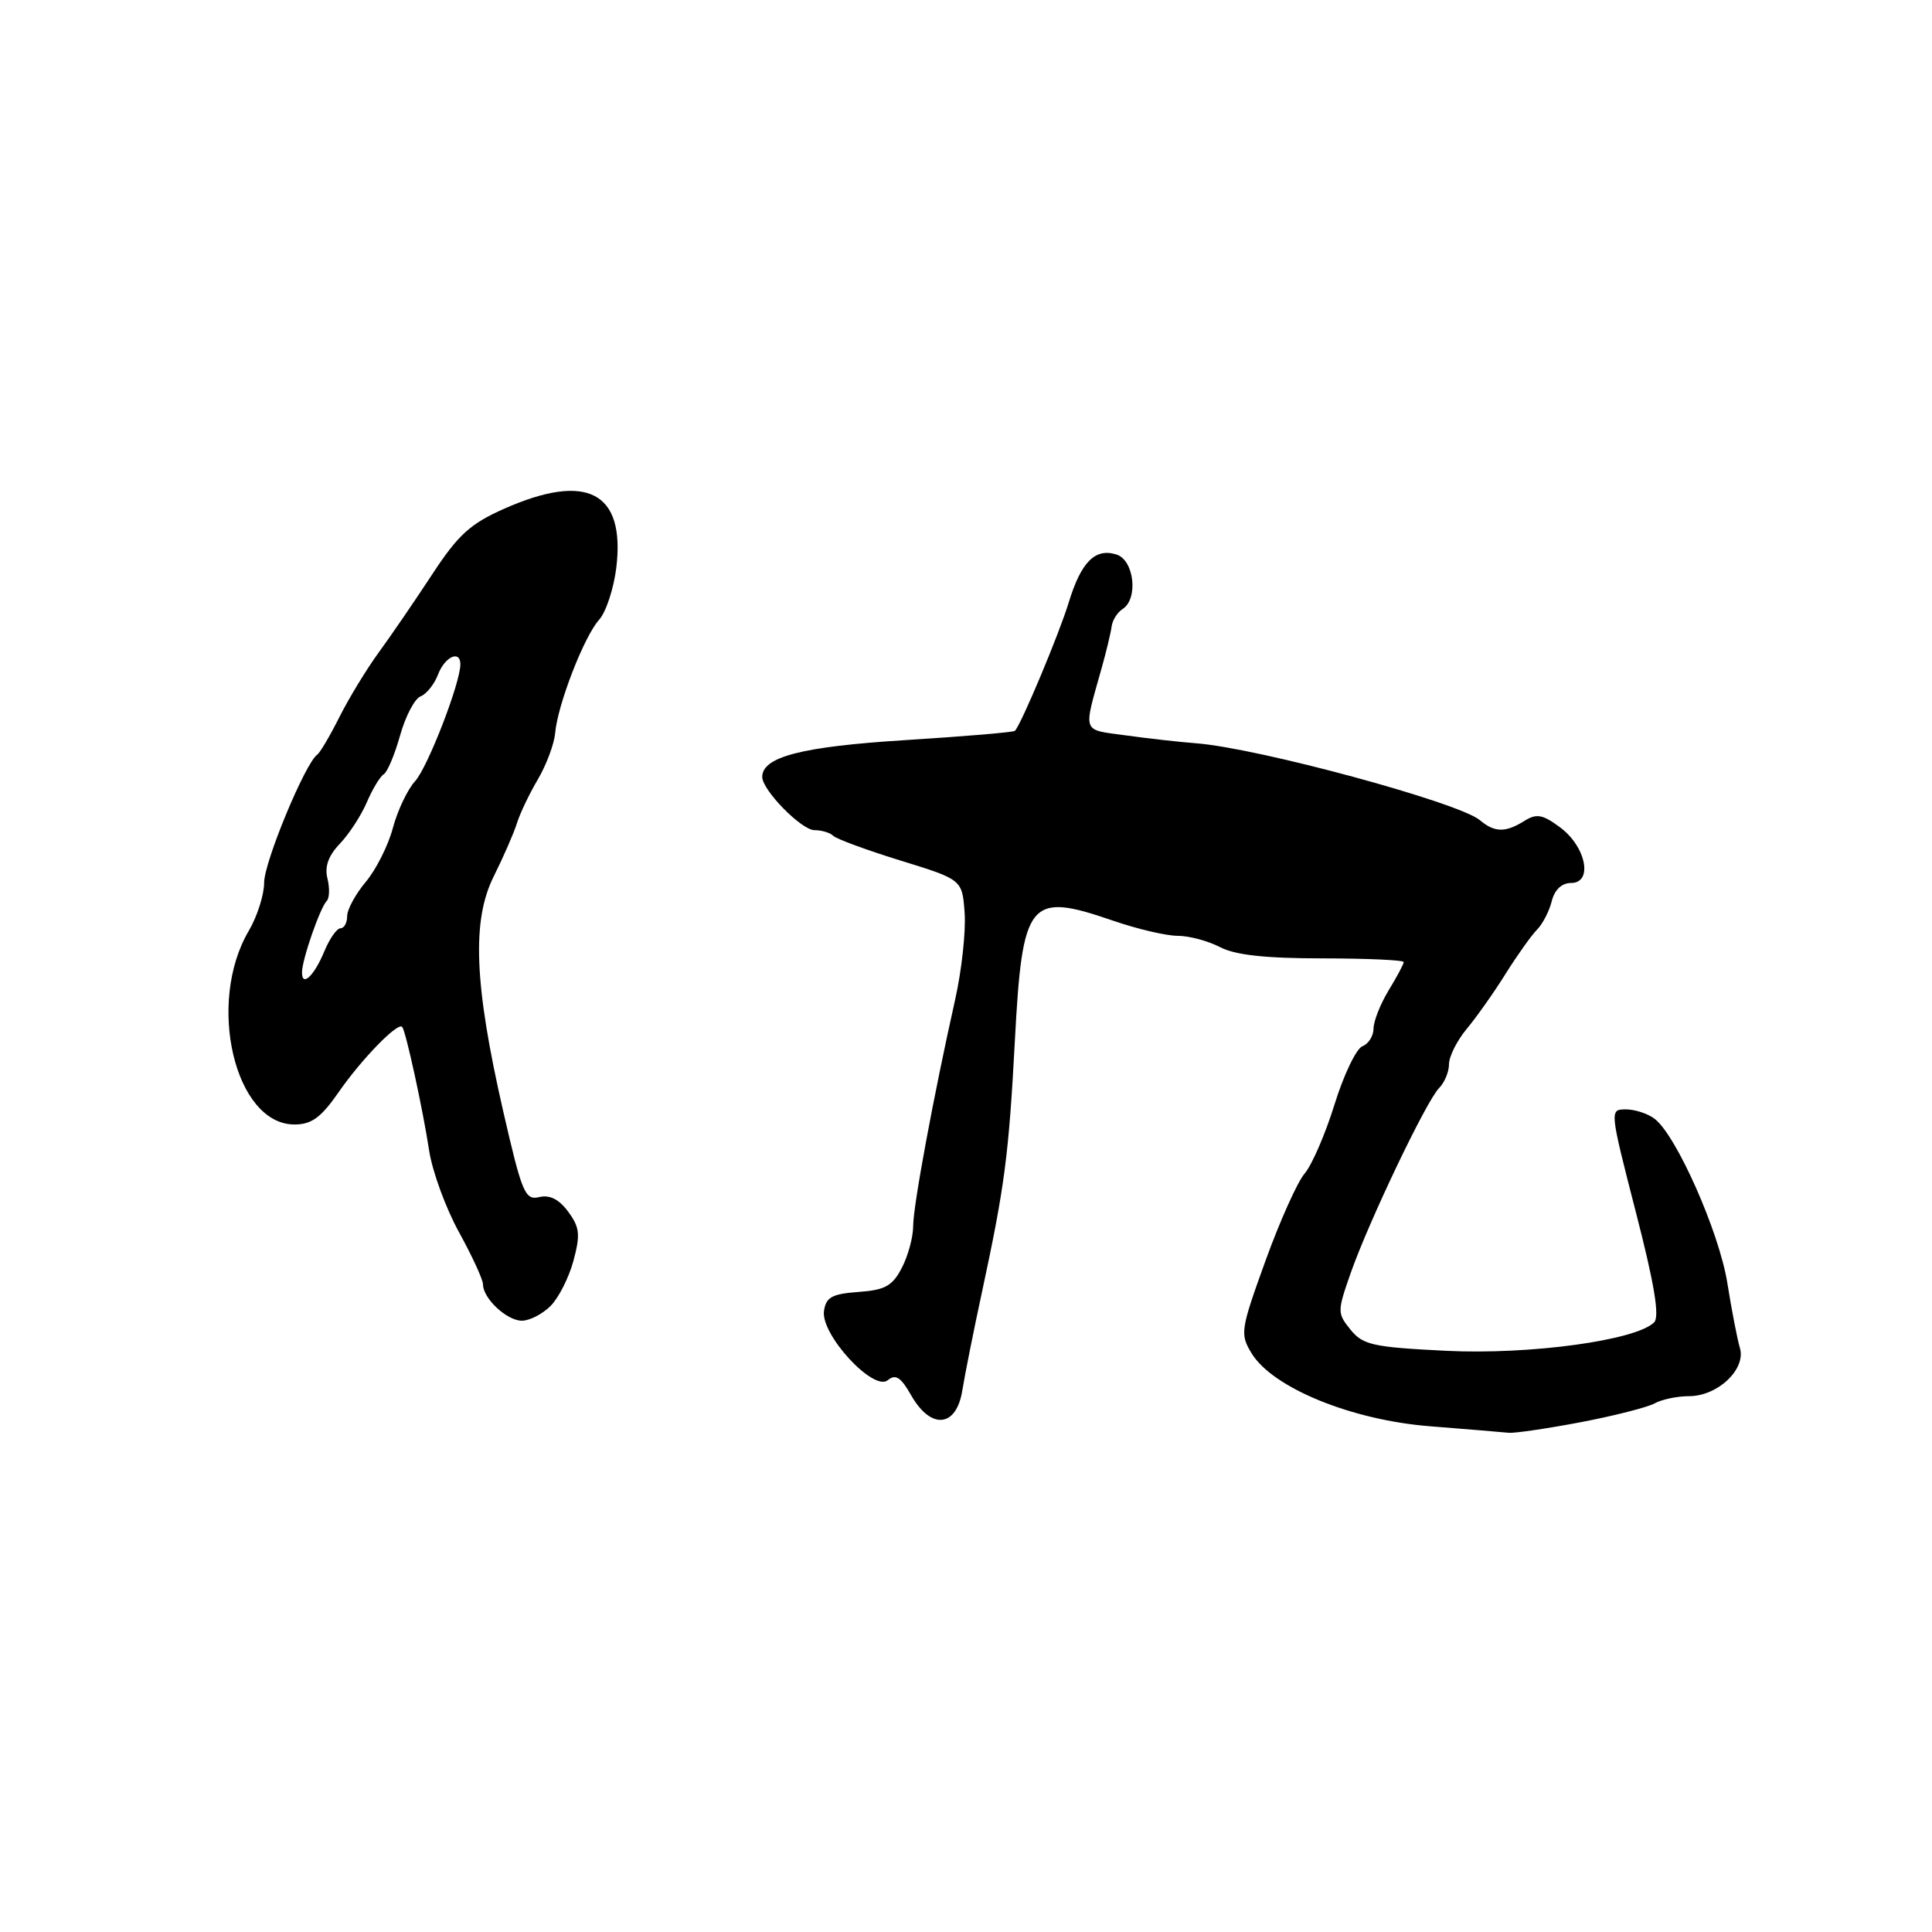 <?xml version="1.0" encoding="UTF-8" standalone="no"?>
<!DOCTYPE svg PUBLIC "-//W3C//DTD SVG 1.1//EN" "http://www.w3.org/Graphics/SVG/1.1/DTD/svg11.dtd" >
<svg xmlns="http://www.w3.org/2000/svg" xmlns:xlink="http://www.w3.org/1999/xlink" version="1.1" viewBox="0 0 256 256">
 <g >
 <path fill="currentColor"
d=" M 209.40 188.46 C 213.86 187.61 218.28 186.48 219.24 185.96 C 220.19 185.43 222.24 185.00 223.80 185.00 C 227.60 185.00 231.37 181.44 230.55 178.63 C 230.20 177.46 229.45 173.57 228.88 170.00 C 227.81 163.28 222.13 150.44 219.25 148.25 C 218.35 147.56 216.64 147.00 215.44 147.00 C 213.27 147.00 213.27 147.03 216.75 160.58 C 219.23 170.19 219.93 174.47 219.18 175.22 C 216.79 177.61 202.72 179.53 191.65 178.99 C 181.93 178.51 180.60 178.22 178.96 176.20 C 177.19 174.01 177.19 173.78 178.96 168.72 C 181.36 161.87 189.01 145.86 190.68 144.18 C 191.41 143.45 192.00 142.02 192.00 141.01 C 192.00 139.99 193.06 137.88 194.35 136.33 C 195.65 134.77 197.97 131.49 199.51 129.02 C 201.05 126.56 202.92 123.94 203.65 123.20 C 204.39 122.46 205.27 120.77 205.61 119.43 C 205.99 117.89 206.94 117.00 208.17 117.00 C 211.12 117.00 210.17 112.19 206.72 109.63 C 204.40 107.91 203.61 107.76 201.98 108.78 C 199.47 110.35 198.04 110.32 196.08 108.67 C 193.27 106.32 166.67 99.11 158.50 98.49 C 156.30 98.32 152.10 97.85 149.16 97.44 C 143.28 96.63 143.52 97.29 145.98 88.50 C 146.60 86.30 147.19 83.83 147.30 83.00 C 147.41 82.17 148.06 81.14 148.75 80.70 C 150.86 79.35 150.29 74.23 147.95 73.48 C 145.11 72.58 143.25 74.45 141.60 79.87 C 140.33 84.02 135.32 95.98 134.48 96.84 C 134.30 97.03 127.75 97.58 119.93 98.07 C 106.25 98.93 101.00 100.28 101.00 102.95 C 101.00 104.70 106.20 110.00 107.92 110.00 C 108.88 110.00 110.00 110.34 110.41 110.75 C 110.82 111.16 114.83 112.64 119.33 114.03 C 127.50 116.55 127.50 116.55 127.82 120.98 C 127.99 123.42 127.43 128.59 126.56 132.46 C 123.69 145.28 121.00 159.78 121.00 162.46 C 121.00 163.91 120.33 166.40 119.50 167.99 C 118.26 170.39 117.28 170.94 113.75 171.19 C 110.23 171.45 109.45 171.88 109.18 173.72 C 108.74 176.84 115.76 184.45 117.64 182.88 C 118.67 182.03 119.37 182.48 120.73 184.88 C 123.35 189.48 126.72 189.16 127.51 184.25 C 127.84 182.19 129.03 176.22 130.16 171.00 C 133.12 157.23 133.67 153.03 134.47 138.00 C 135.47 119.19 136.32 118.15 147.50 122.00 C 150.70 123.10 154.54 124.00 156.04 124.00 C 157.54 124.00 160.06 124.67 161.64 125.49 C 163.66 126.55 167.67 126.99 175.25 126.99 C 181.16 127.00 186.00 127.21 186.00 127.48 C 186.00 127.74 185.10 129.43 184.00 131.23 C 182.91 133.03 182.01 135.30 182.00 136.28 C 182.00 137.26 181.34 138.32 180.53 138.63 C 179.72 138.94 178.05 142.41 176.83 146.35 C 175.61 150.28 173.82 154.40 172.87 155.50 C 171.92 156.60 169.58 161.81 167.68 167.07 C 164.38 176.19 164.29 176.77 165.83 179.30 C 168.61 183.89 179.08 188.17 189.50 188.99 C 194.45 189.38 199.13 189.77 199.90 189.85 C 200.67 189.93 204.95 189.30 209.40 188.46 Z  M 72.95 173.05 C 74.02 171.98 75.39 169.28 75.99 167.04 C 76.92 163.59 76.81 162.62 75.29 160.56 C 74.08 158.91 72.84 158.29 71.45 158.62 C 69.57 159.07 69.17 158.10 66.68 147.26 C 62.83 130.42 62.49 121.96 65.44 116.09 C 66.70 113.56 68.07 110.43 68.48 109.13 C 68.88 107.82 70.14 105.18 71.27 103.27 C 72.40 101.35 73.43 98.59 73.56 97.14 C 73.89 93.36 77.40 84.32 79.38 82.13 C 80.30 81.11 81.33 77.98 81.67 75.17 C 82.85 65.20 77.79 62.55 66.83 67.40 C 62.31 69.40 60.71 70.85 57.24 76.15 C 54.95 79.64 51.76 84.30 50.15 86.50 C 48.55 88.70 46.22 92.53 44.98 95.00 C 43.74 97.47 42.42 99.72 42.03 100.00 C 40.43 101.14 35.00 114.23 35.00 116.95 C 35.00 118.56 34.08 121.44 32.97 123.33 C 27.32 132.90 31.12 149.00 39.02 149.00 C 41.28 149.00 42.54 148.08 44.85 144.75 C 47.91 140.33 52.76 135.35 53.30 136.08 C 53.80 136.75 56.04 147.03 56.87 152.50 C 57.30 155.25 59.07 160.10 60.82 163.27 C 62.57 166.45 64.00 169.56 64.00 170.19 C 64.00 172.05 67.16 175.00 69.15 175.00 C 70.17 175.00 71.88 174.12 72.95 173.05 Z  M 40.02 128.81 C 40.03 127.12 42.43 120.24 43.30 119.37 C 43.66 119.00 43.70 117.67 43.39 116.41 C 42.99 114.84 43.51 113.39 45.02 111.81 C 46.24 110.54 47.85 108.07 48.60 106.32 C 49.35 104.57 50.36 102.89 50.85 102.59 C 51.33 102.30 52.31 99.97 53.02 97.43 C 53.73 94.90 54.95 92.57 55.73 92.27 C 56.51 91.97 57.56 90.66 58.05 89.36 C 58.95 87.00 61.00 86.08 61.00 88.03 C 61.00 90.51 56.67 101.68 55.01 103.50 C 54.00 104.60 52.68 107.39 52.06 109.70 C 51.45 112.02 49.83 115.23 48.47 116.85 C 47.11 118.47 46.00 120.51 46.00 121.39 C 46.00 122.28 45.60 123.00 45.12 123.00 C 44.64 123.00 43.68 124.36 42.99 126.02 C 41.62 129.34 39.99 130.86 40.02 128.81 Z "/>
</g>
</svg>